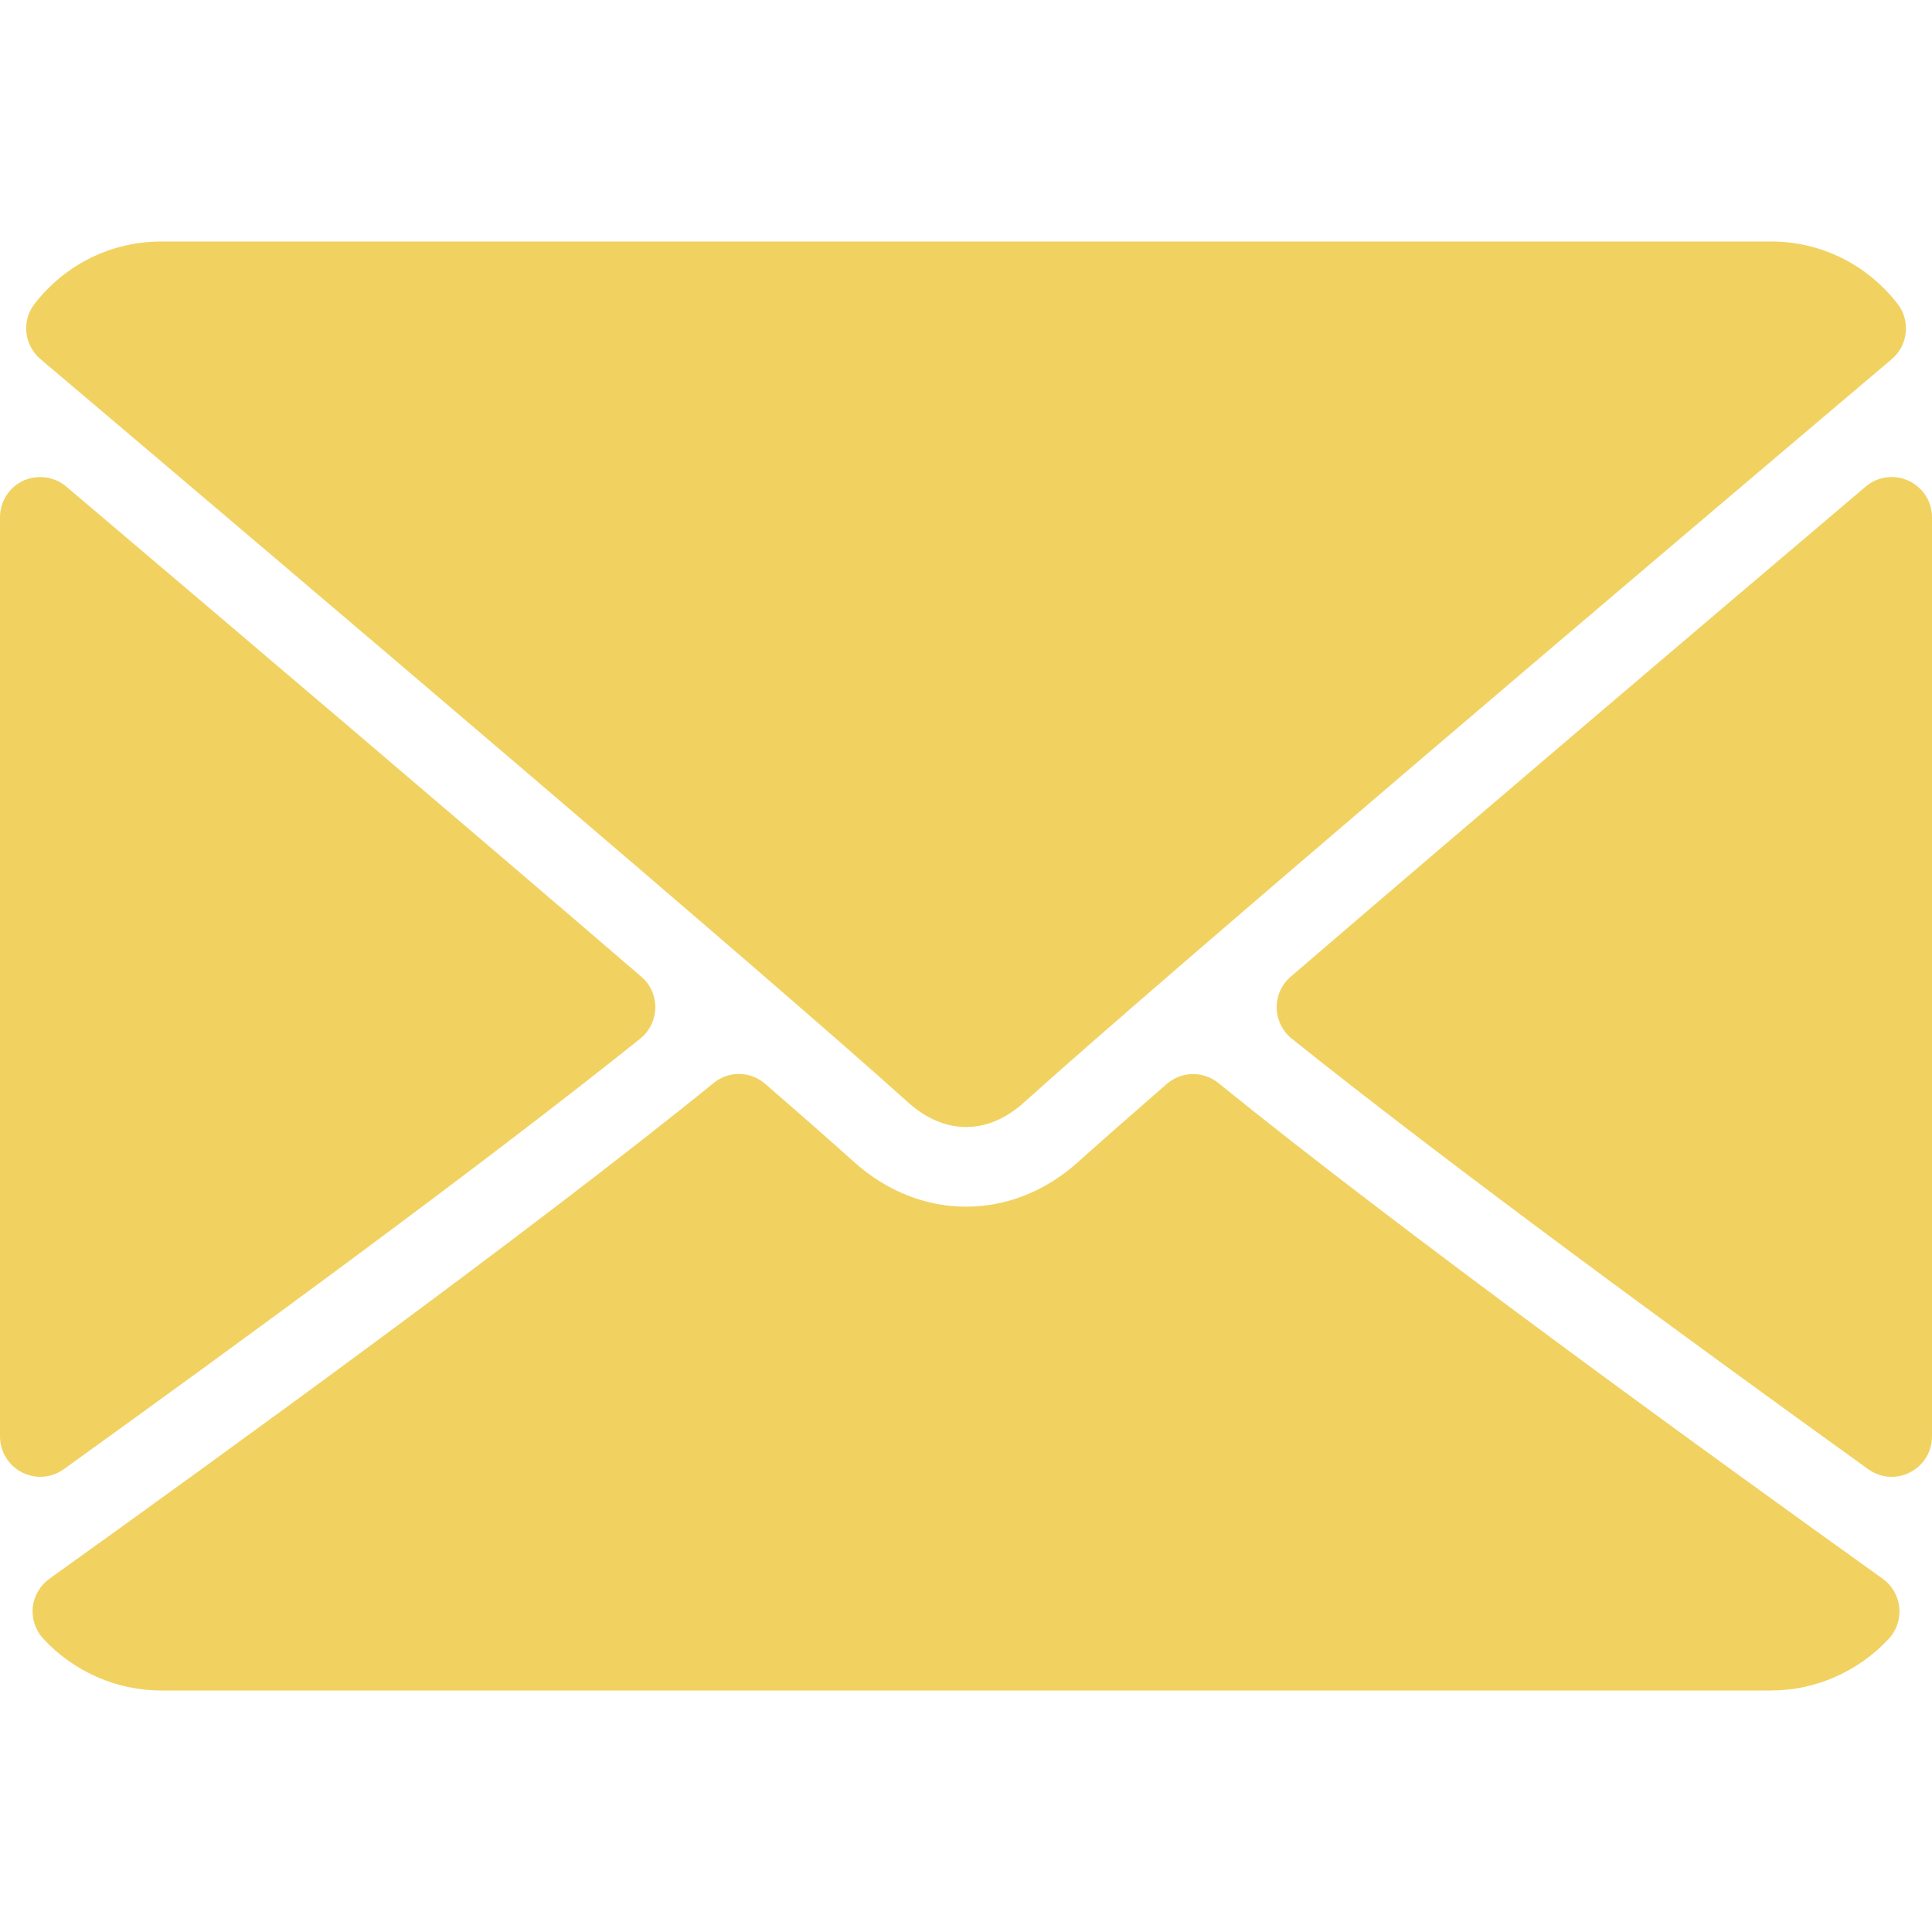 <svg width="15" height="15" viewBox="0 0 15 15" fill="none" xmlns="http://www.w3.org/2000/svg">
  <path d="M0.314 2.788C2.372 4.531 5.985 7.599 7.046 8.555C7.189 8.684 7.342 8.75 7.501 8.75C7.659 8.75 7.812 8.685 7.954 8.556C9.016 7.599 12.629 4.531 14.688 2.788C14.816 2.679 14.835 2.489 14.731 2.357C14.492 2.05 14.134 1.875 13.751 1.875H1.251C0.867 1.875 0.51 2.05 0.27 2.357C0.166 2.489 0.186 2.679 0.314 2.788Z" fill="#F1D261"/>
  <path d="M14.819 3.733C14.708 3.681 14.577 3.699 14.485 3.778C13.137 4.921 11.361 6.431 10.021 7.583C9.95 7.644 9.911 7.732 9.912 7.825C9.914 7.918 9.957 8.006 10.029 8.064C11.274 9.061 13.15 10.432 14.505 11.407C14.559 11.446 14.623 11.466 14.687 11.466C14.736 11.466 14.785 11.455 14.83 11.431C14.934 11.378 15 11.271 15 11.153V4.016C15 3.894 14.929 3.784 14.819 3.733Z" fill="#F1D261"/>
  <path d="M0.495 11.407C1.85 10.432 3.726 9.061 4.971 8.064C5.043 8.006 5.086 7.918 5.088 7.825C5.089 7.732 5.05 7.643 4.979 7.583C3.64 6.431 1.863 4.921 0.515 3.778C0.422 3.699 0.291 3.682 0.181 3.732C0.071 3.783 0 3.894 0 4.016V11.153C0 11.27 0.066 11.378 0.17 11.431C0.215 11.454 0.264 11.466 0.313 11.466C0.377 11.466 0.441 11.446 0.495 11.407Z" fill="#F1D261"/>
  <path d="M14.617 12.257C13.309 11.321 10.899 9.576 9.46 8.409C9.343 8.313 9.174 8.316 9.058 8.416C8.776 8.662 8.54 8.869 8.372 9.02C7.858 9.485 7.144 9.485 6.628 9.019C6.461 8.869 6.225 8.661 5.942 8.416C5.828 8.315 5.658 8.312 5.54 8.409C4.107 9.572 1.694 11.319 0.384 12.257C0.311 12.31 0.264 12.39 0.254 12.48C0.246 12.569 0.275 12.658 0.337 12.724C0.573 12.979 0.906 13.125 1.25 13.125H13.75C14.094 13.125 14.427 12.979 14.664 12.724C14.725 12.658 14.755 12.57 14.746 12.48C14.737 12.391 14.69 12.31 14.617 12.257Z" fill="#F1D261"/>
</svg>
